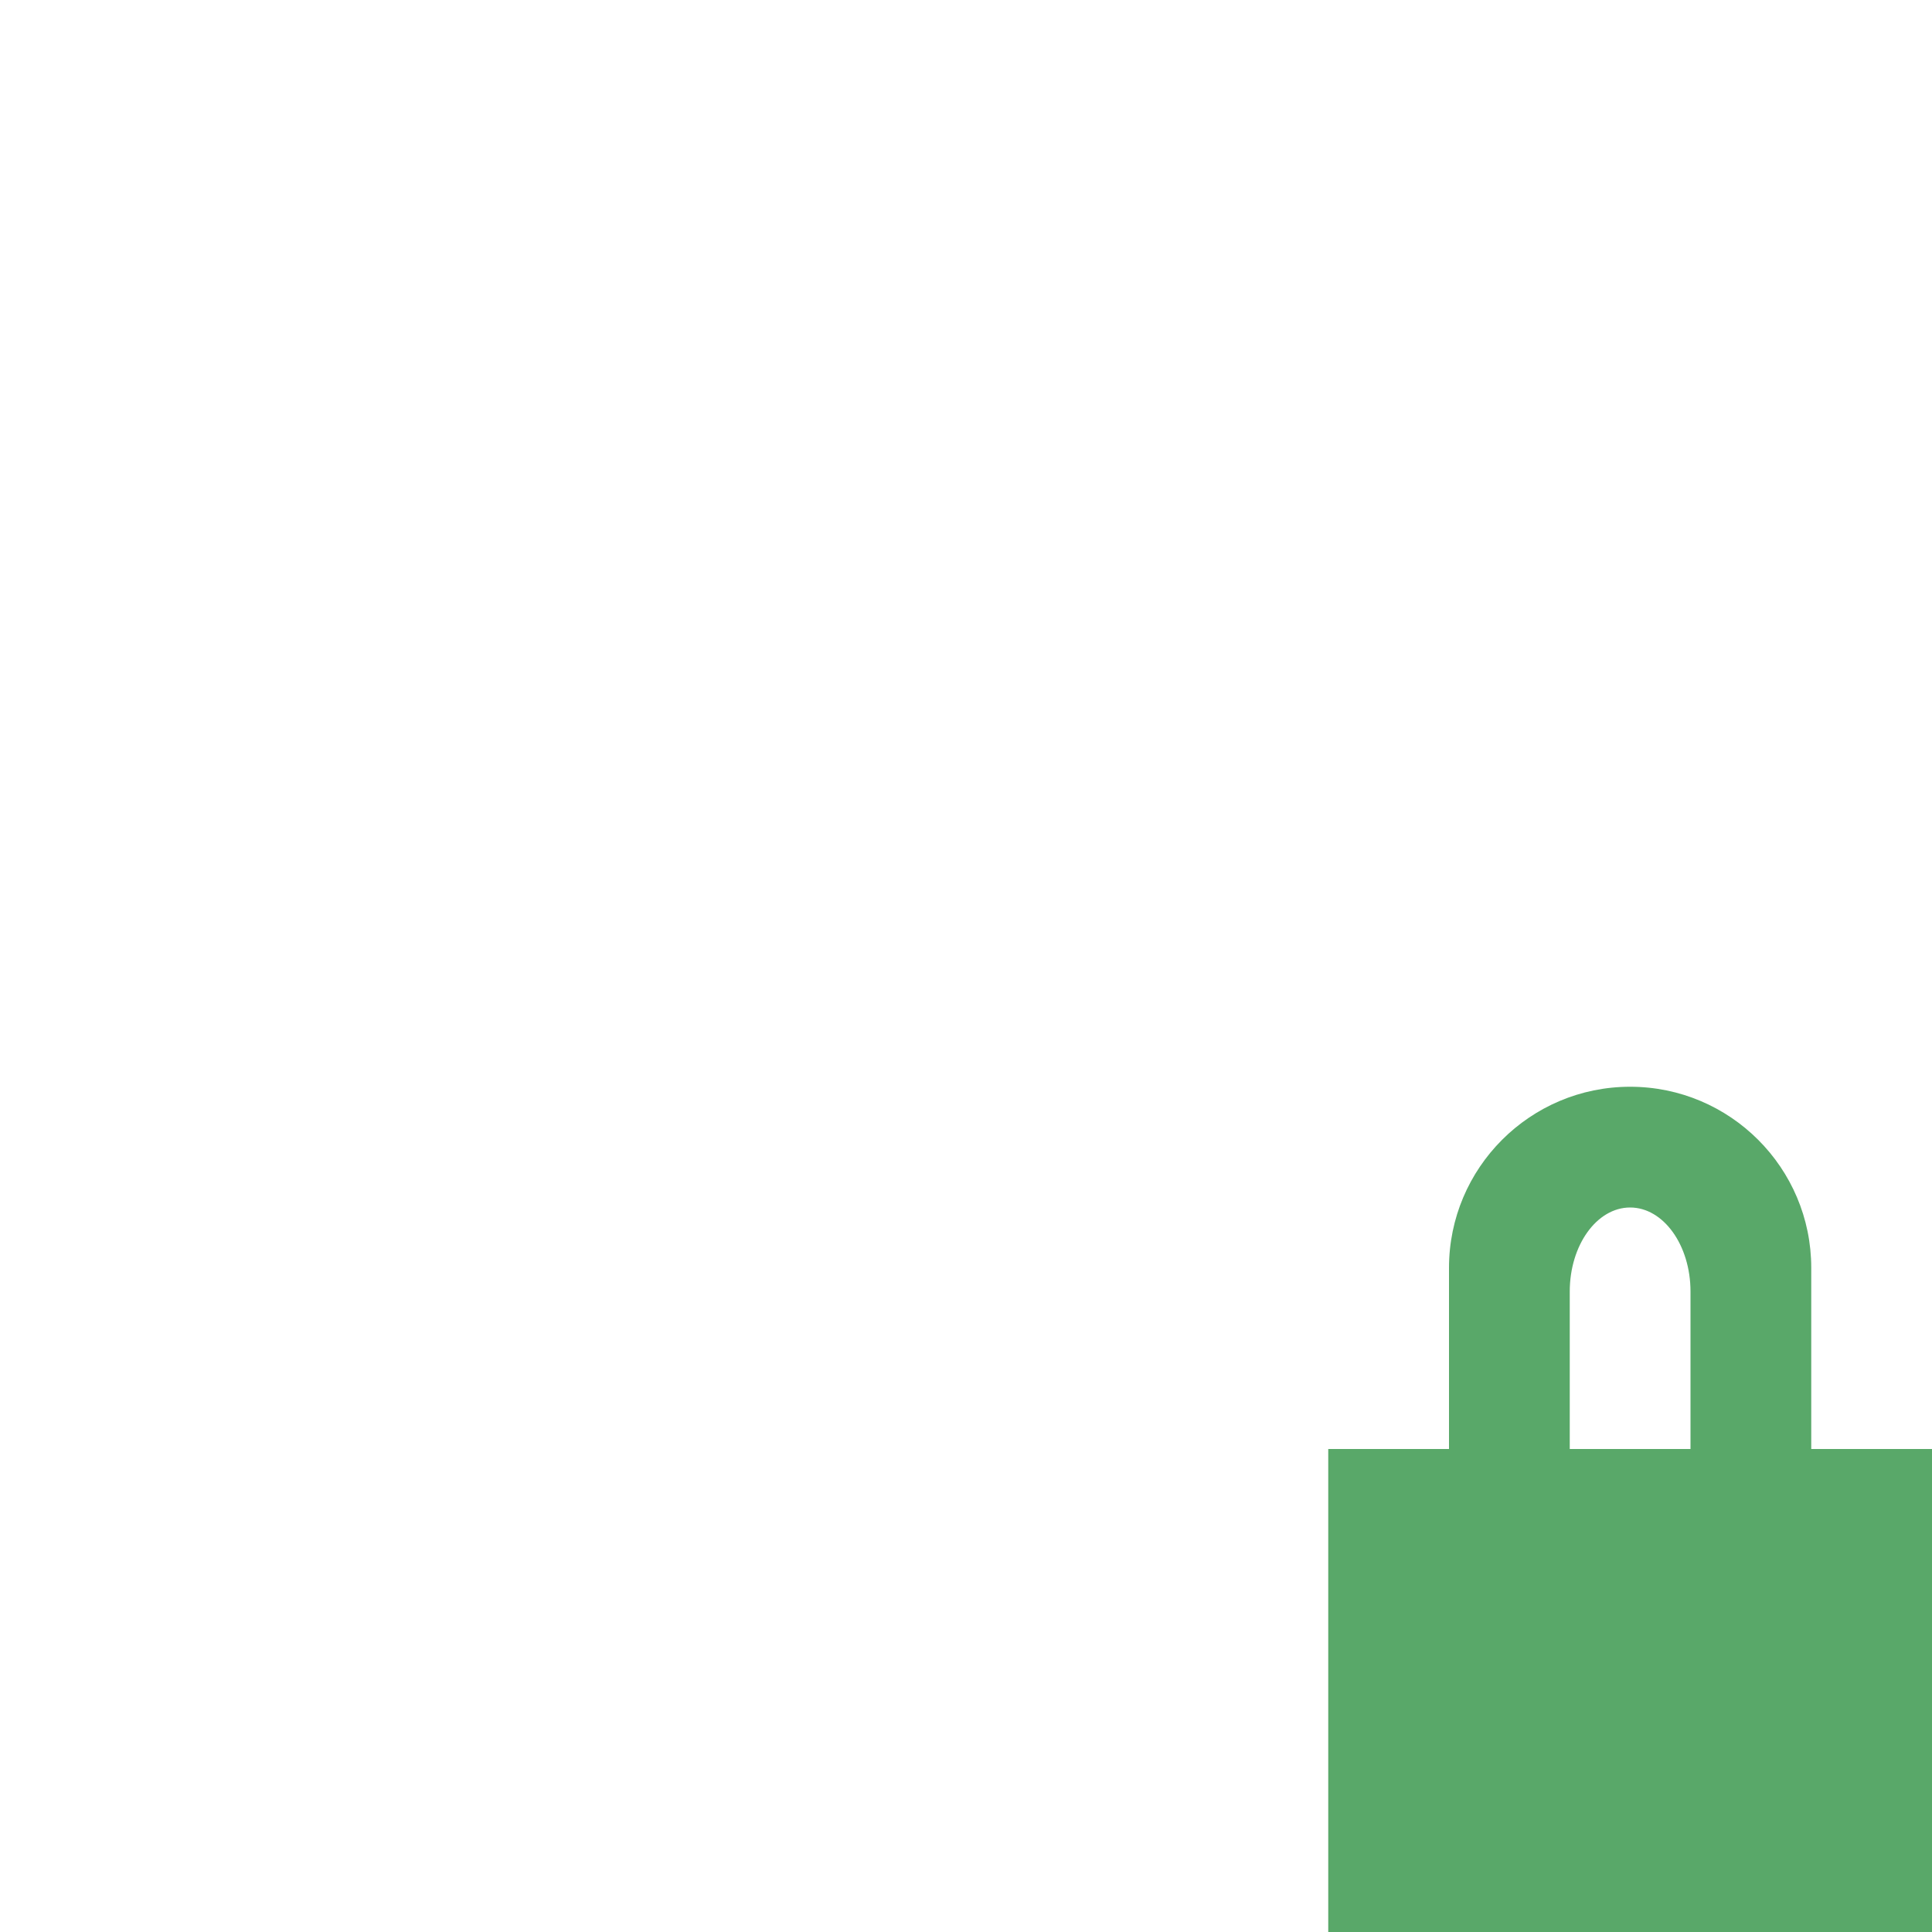 <svg xmlns="http://www.w3.org/2000/svg" xmlns:xlink="http://www.w3.org/1999/xlink" width="16" height="16" viewBox="0 0 16 16">
  <defs>
    <path id="locked-a" d="M13.5,10 C13.224,10 13,10.312 13,10.696 L13,13.304 C13,13.688 13.224,14 13.5,14 C13.776,14 14,13.688 14,13.304 L14,10.696 C14,10.312 13.776,10 13.5,10 Z M13.5,9 C14.328,9 15,9.672 15,10.5 L15,13 C15,13.828 14.328,14.5 13.5,14.5 C12.672,14.5 12,13.828 12,13 L12,10.5 C12,9.672 12.672,9 13.5,9 Z"/>
  </defs>
  <g fill="none" fill-rule="evenodd">
    <rect width="5" height="4" x="11" y="12" fill="#59A869"/>
    <use fill="#59A869" xlink:href="#locked-a"/>
  </g>
</svg>
